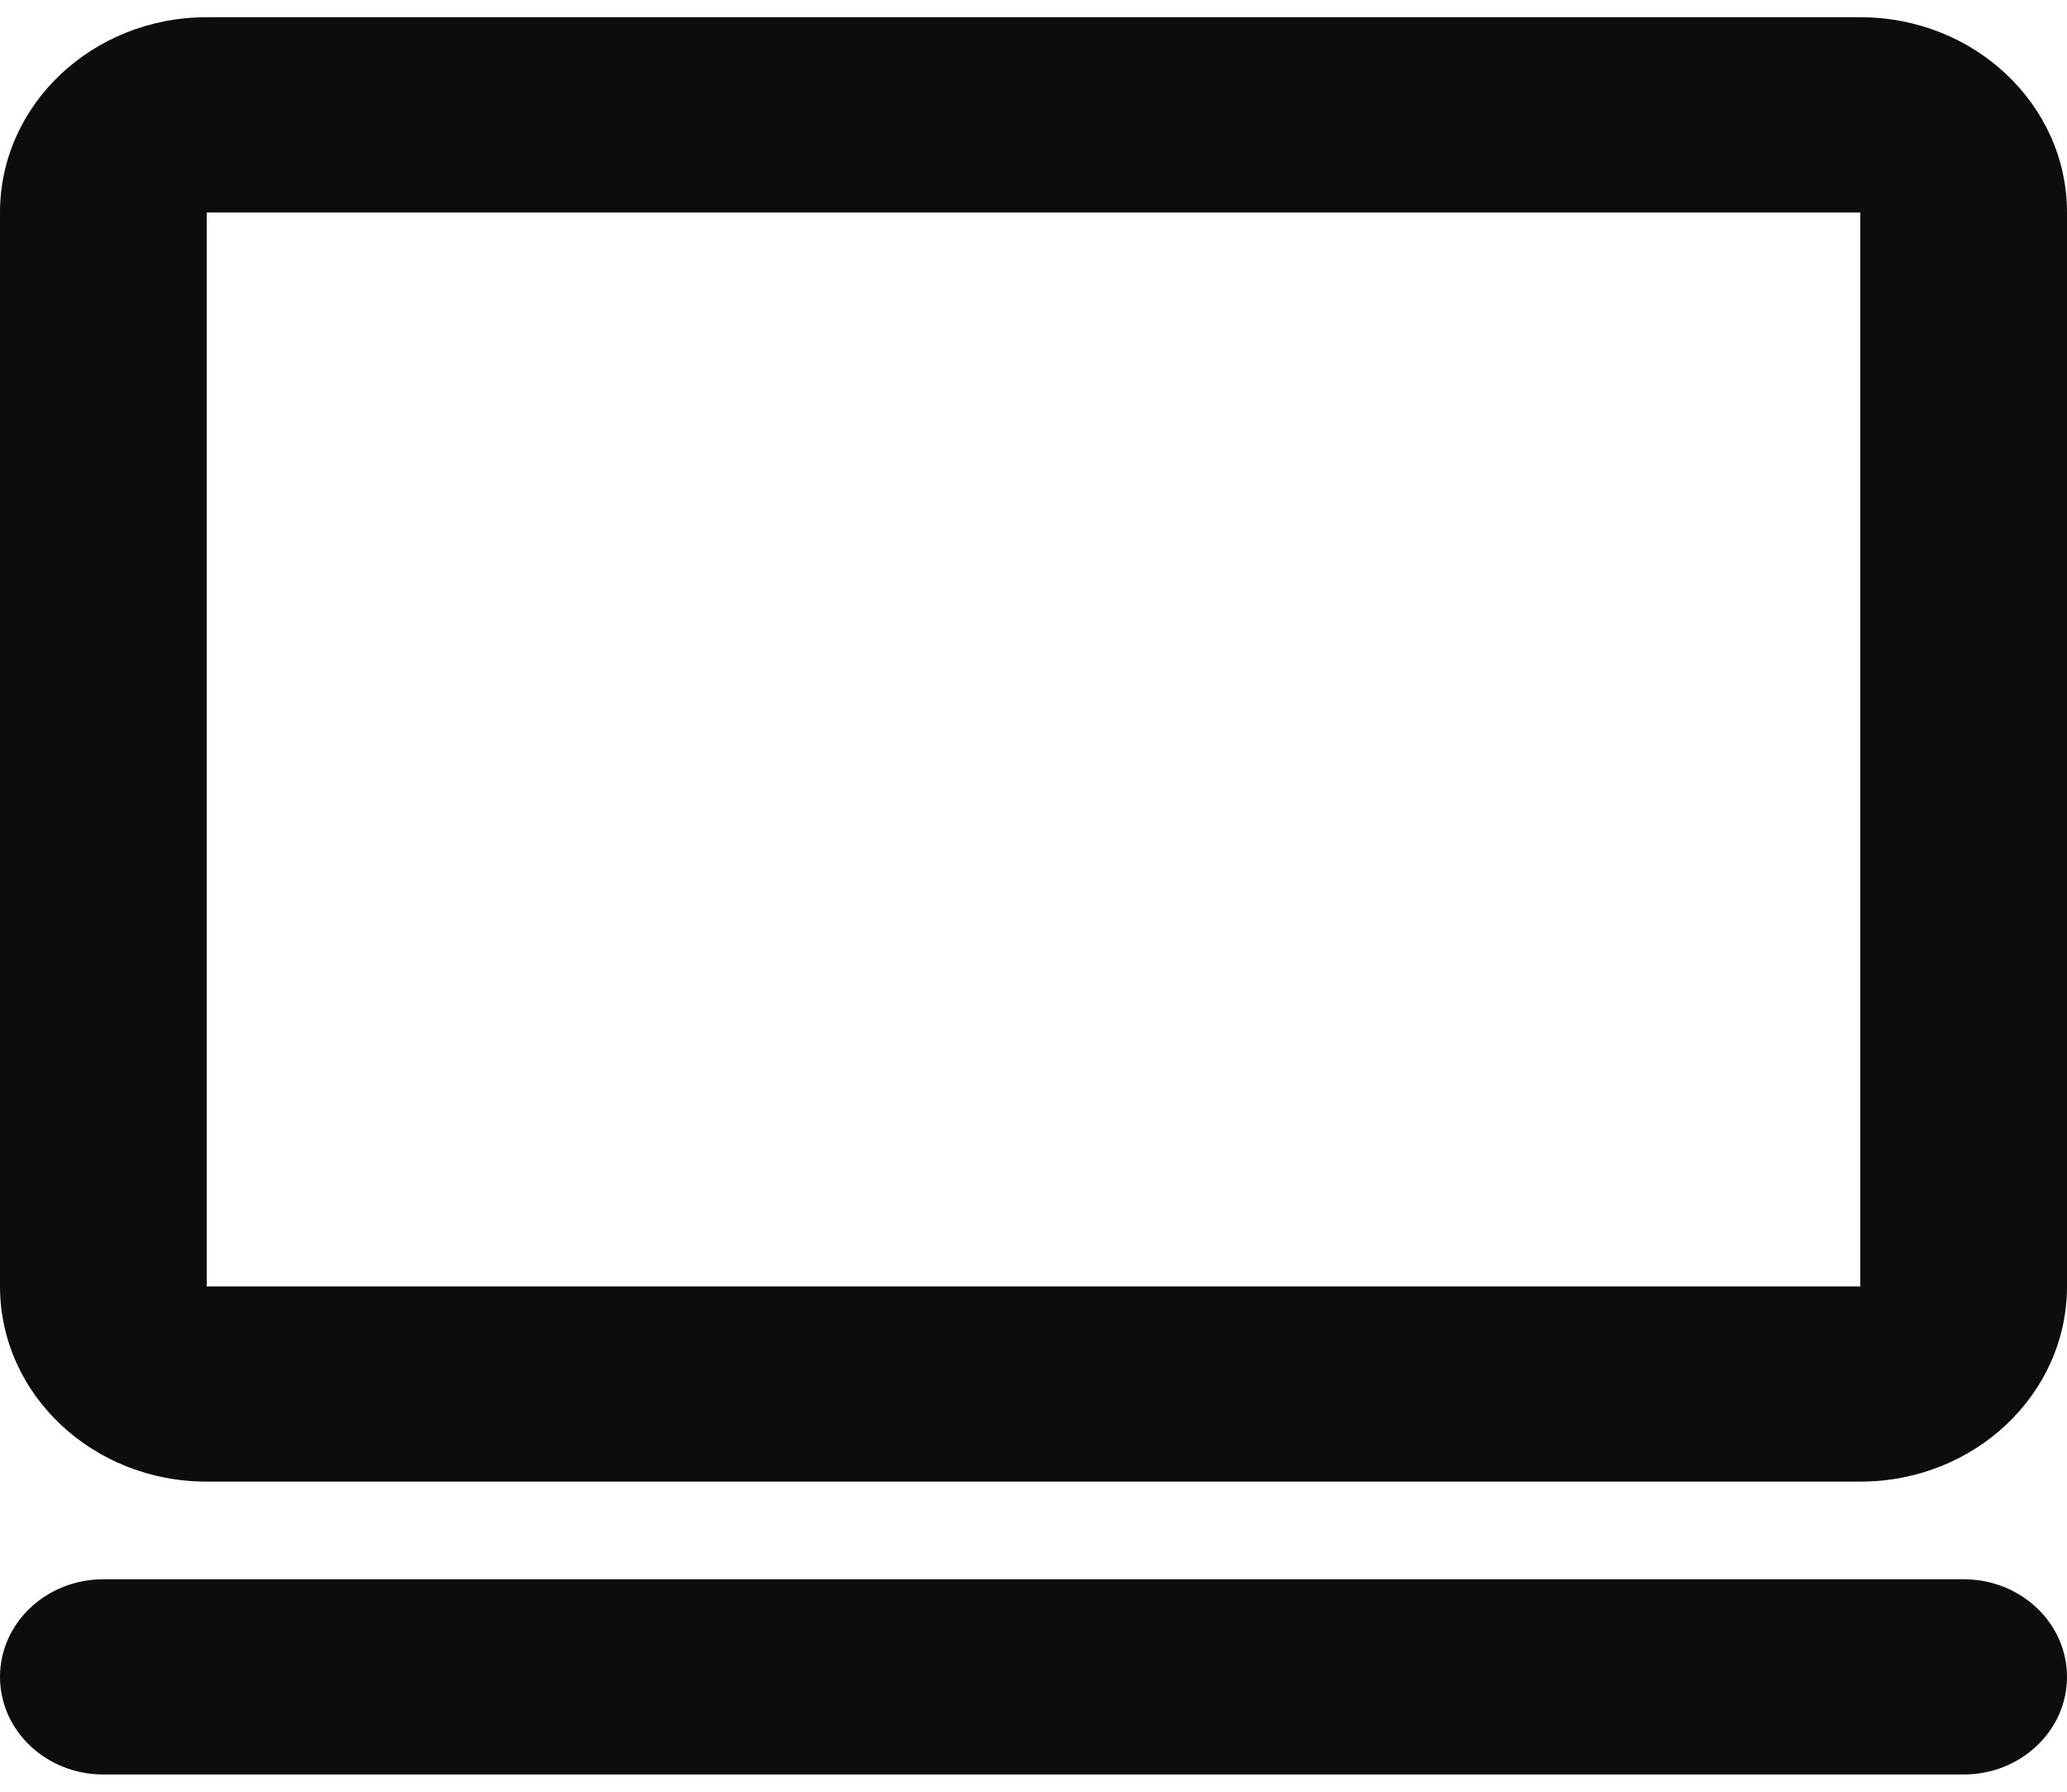 <svg width="30" height="26" viewBox="0 0 30 26" fill="none" xmlns="http://www.w3.org/2000/svg">
<path d="M6.55671e-08 3.083C6.55671e-08 1.519 1.343 0.25 3 0.25H27C28.657 0.25 30 1.519 30 3.083V18.667C30 20.232 28.657 21.5 27 21.5H3C1.343 21.5 6.55671e-08 20.232 6.55671e-08 18.667V3.083ZM27 3.083H3V18.667H27V3.083Z" fill="#0D0D0D"/>
<path d="M30 24.333C30 25.116 29.328 25.75 28.5 25.75H1.5C0.672 25.75 -3.62117e-08 25.116 0 24.333C3.62117e-08 23.551 0.672 22.917 1.5 22.917L28.5 22.917C29.328 22.917 30 23.551 30 24.333Z" fill="#0D0D0D"/>
</svg>
